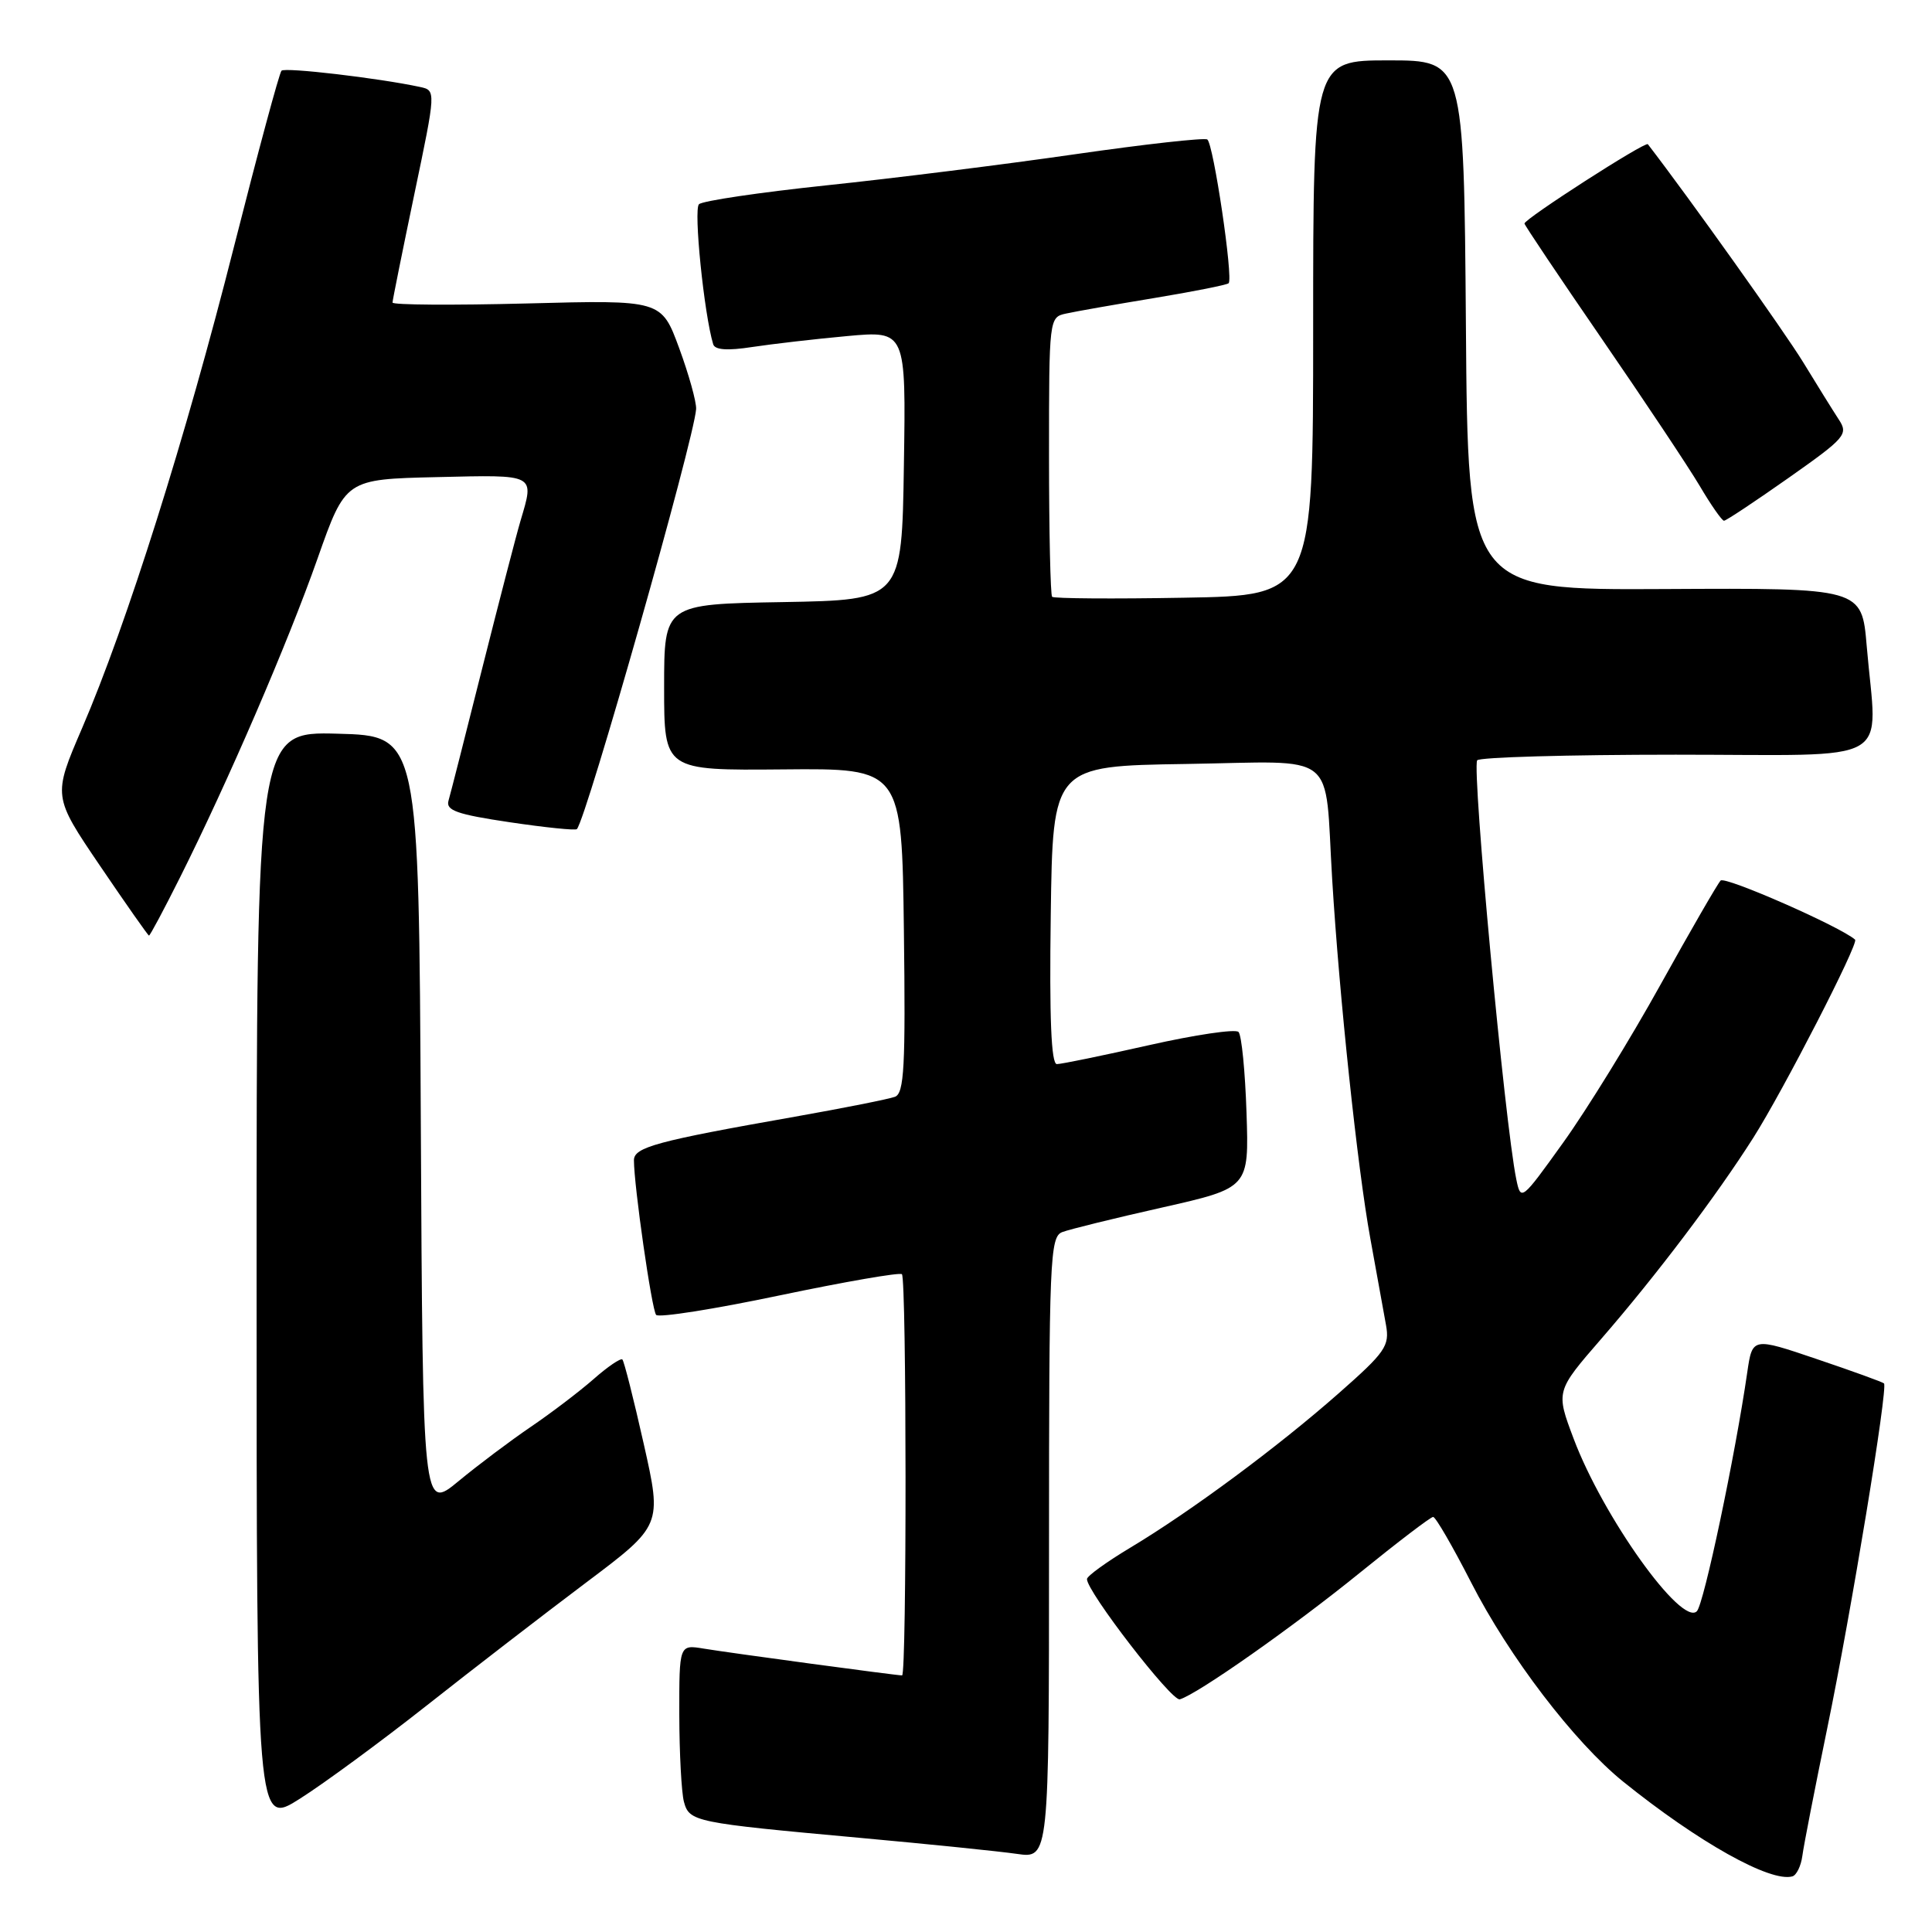 <?xml version="1.0" encoding="UTF-8" standalone="no"?>
<!DOCTYPE svg PUBLIC "-//W3C//DTD SVG 1.1//EN" "http://www.w3.org/Graphics/SVG/1.1/DTD/svg11.dtd" >
<svg xmlns="http://www.w3.org/2000/svg" xmlns:xlink="http://www.w3.org/1999/xlink" version="1.1" viewBox="0 0 256 256">
 <g >
 <path fill="currentColor"
d=" M 238.82 245.92 C 238.99 244.59 240.48 236.97 242.12 229.00 C 245.30 213.61 250.19 183.86 249.64 183.31 C 249.46 183.13 245.46 181.68 240.75 180.09 C 232.20 177.19 232.20 177.19 231.52 181.85 C 229.92 192.90 225.77 212.58 224.84 213.50 C 222.80 215.53 212.40 200.97 208.51 190.62 C 206.15 184.35 206.15 184.35 212.16 177.42 C 219.46 169.01 227.42 158.48 232.34 150.73 C 236.28 144.52 246.33 124.97 245.81 124.51 C 243.90 122.80 228.56 116.06 227.99 116.68 C 227.57 117.13 223.98 123.35 220.01 130.50 C 216.05 137.65 210.26 147.04 207.16 151.36 C 201.58 159.14 201.52 159.19 200.91 156.23 C 199.39 148.80 195.04 102.11 195.73 100.75 C 195.94 100.34 207.79 100.00 222.06 100.00 C 251.60 100.00 248.71 101.65 247.35 85.61 C 246.70 77.91 246.70 77.91 220.60 78.05 C 194.50 78.19 194.50 78.19 194.24 43.10 C 193.97 8.00 193.97 8.00 183.99 8.00 C 174.00 8.00 174.00 8.00 174.00 43.45 C 174.00 78.91 174.00 78.91 156.91 79.20 C 147.52 79.37 139.64 79.31 139.41 79.08 C 139.19 78.85 139.00 70.43 139.00 60.35 C 139.00 42.17 139.02 42.03 141.25 41.55 C 142.49 41.27 147.75 40.35 152.95 39.49 C 158.15 38.63 162.58 37.75 162.80 37.53 C 163.44 36.89 160.78 18.98 159.97 18.48 C 159.56 18.23 151.64 19.11 142.36 20.45 C 133.09 21.79 118.30 23.64 109.50 24.56 C 100.70 25.49 93.10 26.61 92.62 27.06 C 91.88 27.73 93.29 41.61 94.50 45.61 C 94.72 46.37 96.39 46.49 99.67 45.98 C 102.32 45.58 108.00 44.92 112.27 44.53 C 120.05 43.82 120.05 43.82 119.77 61.66 C 119.50 79.50 119.50 79.50 103.75 79.78 C 88.00 80.05 88.00 80.05 88.00 91.07 C 88.00 102.09 88.00 102.09 103.75 101.95 C 119.50 101.80 119.50 101.80 119.77 123.29 C 120.00 141.32 119.81 144.86 118.59 145.33 C 117.79 145.63 111.82 146.82 105.32 147.97 C 87.00 151.20 84.00 152.01 84.00 153.74 C 84.00 157.11 86.36 173.55 86.94 174.23 C 87.28 174.63 94.64 173.47 103.29 171.65 C 111.94 169.84 119.24 168.57 119.51 168.84 C 120.13 169.47 120.16 222.00 119.53 222.00 C 118.74 222.00 96.69 219.02 93.25 218.45 C 90.00 217.91 90.00 217.91 90.01 227.20 C 90.02 232.32 90.30 237.50 90.62 238.73 C 91.34 241.40 91.95 241.52 114.00 243.53 C 123.08 244.36 132.41 245.31 134.75 245.65 C 139.00 246.26 139.00 246.26 139.00 205.10 C 139.00 166.82 139.12 163.89 140.75 163.26 C 141.71 162.89 147.68 161.42 154.00 160.00 C 165.50 157.40 165.50 157.40 165.17 147.45 C 164.99 141.98 164.52 137.16 164.11 136.74 C 163.71 136.32 158.37 137.11 152.25 138.49 C 146.13 139.87 140.63 141.00 140.04 141.00 C 139.29 141.00 139.04 134.90 139.23 121.25 C 139.50 101.50 139.50 101.50 157.17 101.23 C 177.61 100.91 175.47 99.22 176.52 116.50 C 177.47 132.11 179.88 154.82 181.57 164.08 C 182.41 168.71 183.35 173.88 183.65 175.56 C 184.15 178.34 183.59 179.16 177.35 184.65 C 169.30 191.74 157.82 200.25 149.78 205.07 C 146.63 206.96 144.04 208.83 144.03 209.23 C 143.97 210.84 155.27 225.48 156.33 225.17 C 158.64 224.51 171.38 215.55 180.20 208.39 C 185.21 204.33 189.57 201.00 189.90 201.00 C 190.23 201.01 192.48 204.89 194.91 209.64 C 199.94 219.50 208.61 230.85 215.07 236.07 C 225.05 244.11 234.58 249.45 237.50 248.63 C 238.05 248.47 238.64 247.25 238.82 245.92 Z  M 56.50 226.02 C 62.55 221.24 72.05 213.92 77.62 209.73 C 87.73 202.13 87.73 202.13 85.30 191.33 C 83.97 185.40 82.69 180.36 82.47 180.14 C 82.25 179.92 80.52 181.09 78.63 182.76 C 76.73 184.42 73.01 187.25 70.34 189.06 C 67.68 190.87 63.37 194.10 60.76 196.26 C 56.02 200.17 56.02 200.17 55.76 148.84 C 55.50 97.50 55.50 97.50 44.75 97.22 C 34.00 96.93 34.00 96.93 34.00 169.45 C 34.00 241.98 34.00 241.98 39.75 238.33 C 42.91 236.33 50.45 230.79 56.50 226.02 Z  M 23.86 116.25 C 30.20 103.59 38.13 85.22 42.08 74.00 C 45.78 63.50 45.78 63.50 57.89 63.22 C 71.13 62.91 70.82 62.75 68.97 69.01 C 68.40 70.93 66.13 79.70 63.91 88.50 C 61.70 97.30 59.69 105.21 59.43 106.09 C 59.05 107.38 60.53 107.91 67.54 108.95 C 72.25 109.65 76.26 110.06 76.44 109.86 C 77.71 108.48 91.99 58.16 92.24 54.20 C 92.29 53.26 91.28 49.63 89.99 46.12 C 87.64 39.74 87.64 39.74 69.82 40.21 C 60.02 40.46 52.01 40.41 52.01 40.09 C 52.02 39.76 53.32 33.31 54.90 25.74 C 57.78 11.98 57.78 11.98 55.64 11.52 C 50.19 10.35 37.77 8.89 37.30 9.37 C 37.01 9.66 34.18 20.16 31.00 32.70 C 24.62 57.94 16.79 82.75 10.87 96.50 C 7.00 105.50 7.00 105.50 13.25 114.72 C 16.69 119.79 19.61 123.95 19.74 123.97 C 19.87 123.99 21.73 120.51 23.86 116.25 Z  M 236.97 63.34 C 244.54 58.01 244.94 57.55 243.65 55.59 C 242.90 54.44 240.77 51.02 238.93 48.00 C 236.43 43.92 223.88 26.29 218.35 19.11 C 218.03 18.69 202.00 29.00 202.00 29.62 C 202.00 29.82 206.61 36.70 212.25 44.90 C 217.89 53.10 223.73 61.87 225.23 64.40 C 226.72 66.93 228.17 69.00 228.44 69.00 C 228.71 69.00 232.55 66.45 236.97 63.34 Z "/>
</g>
</svg>
